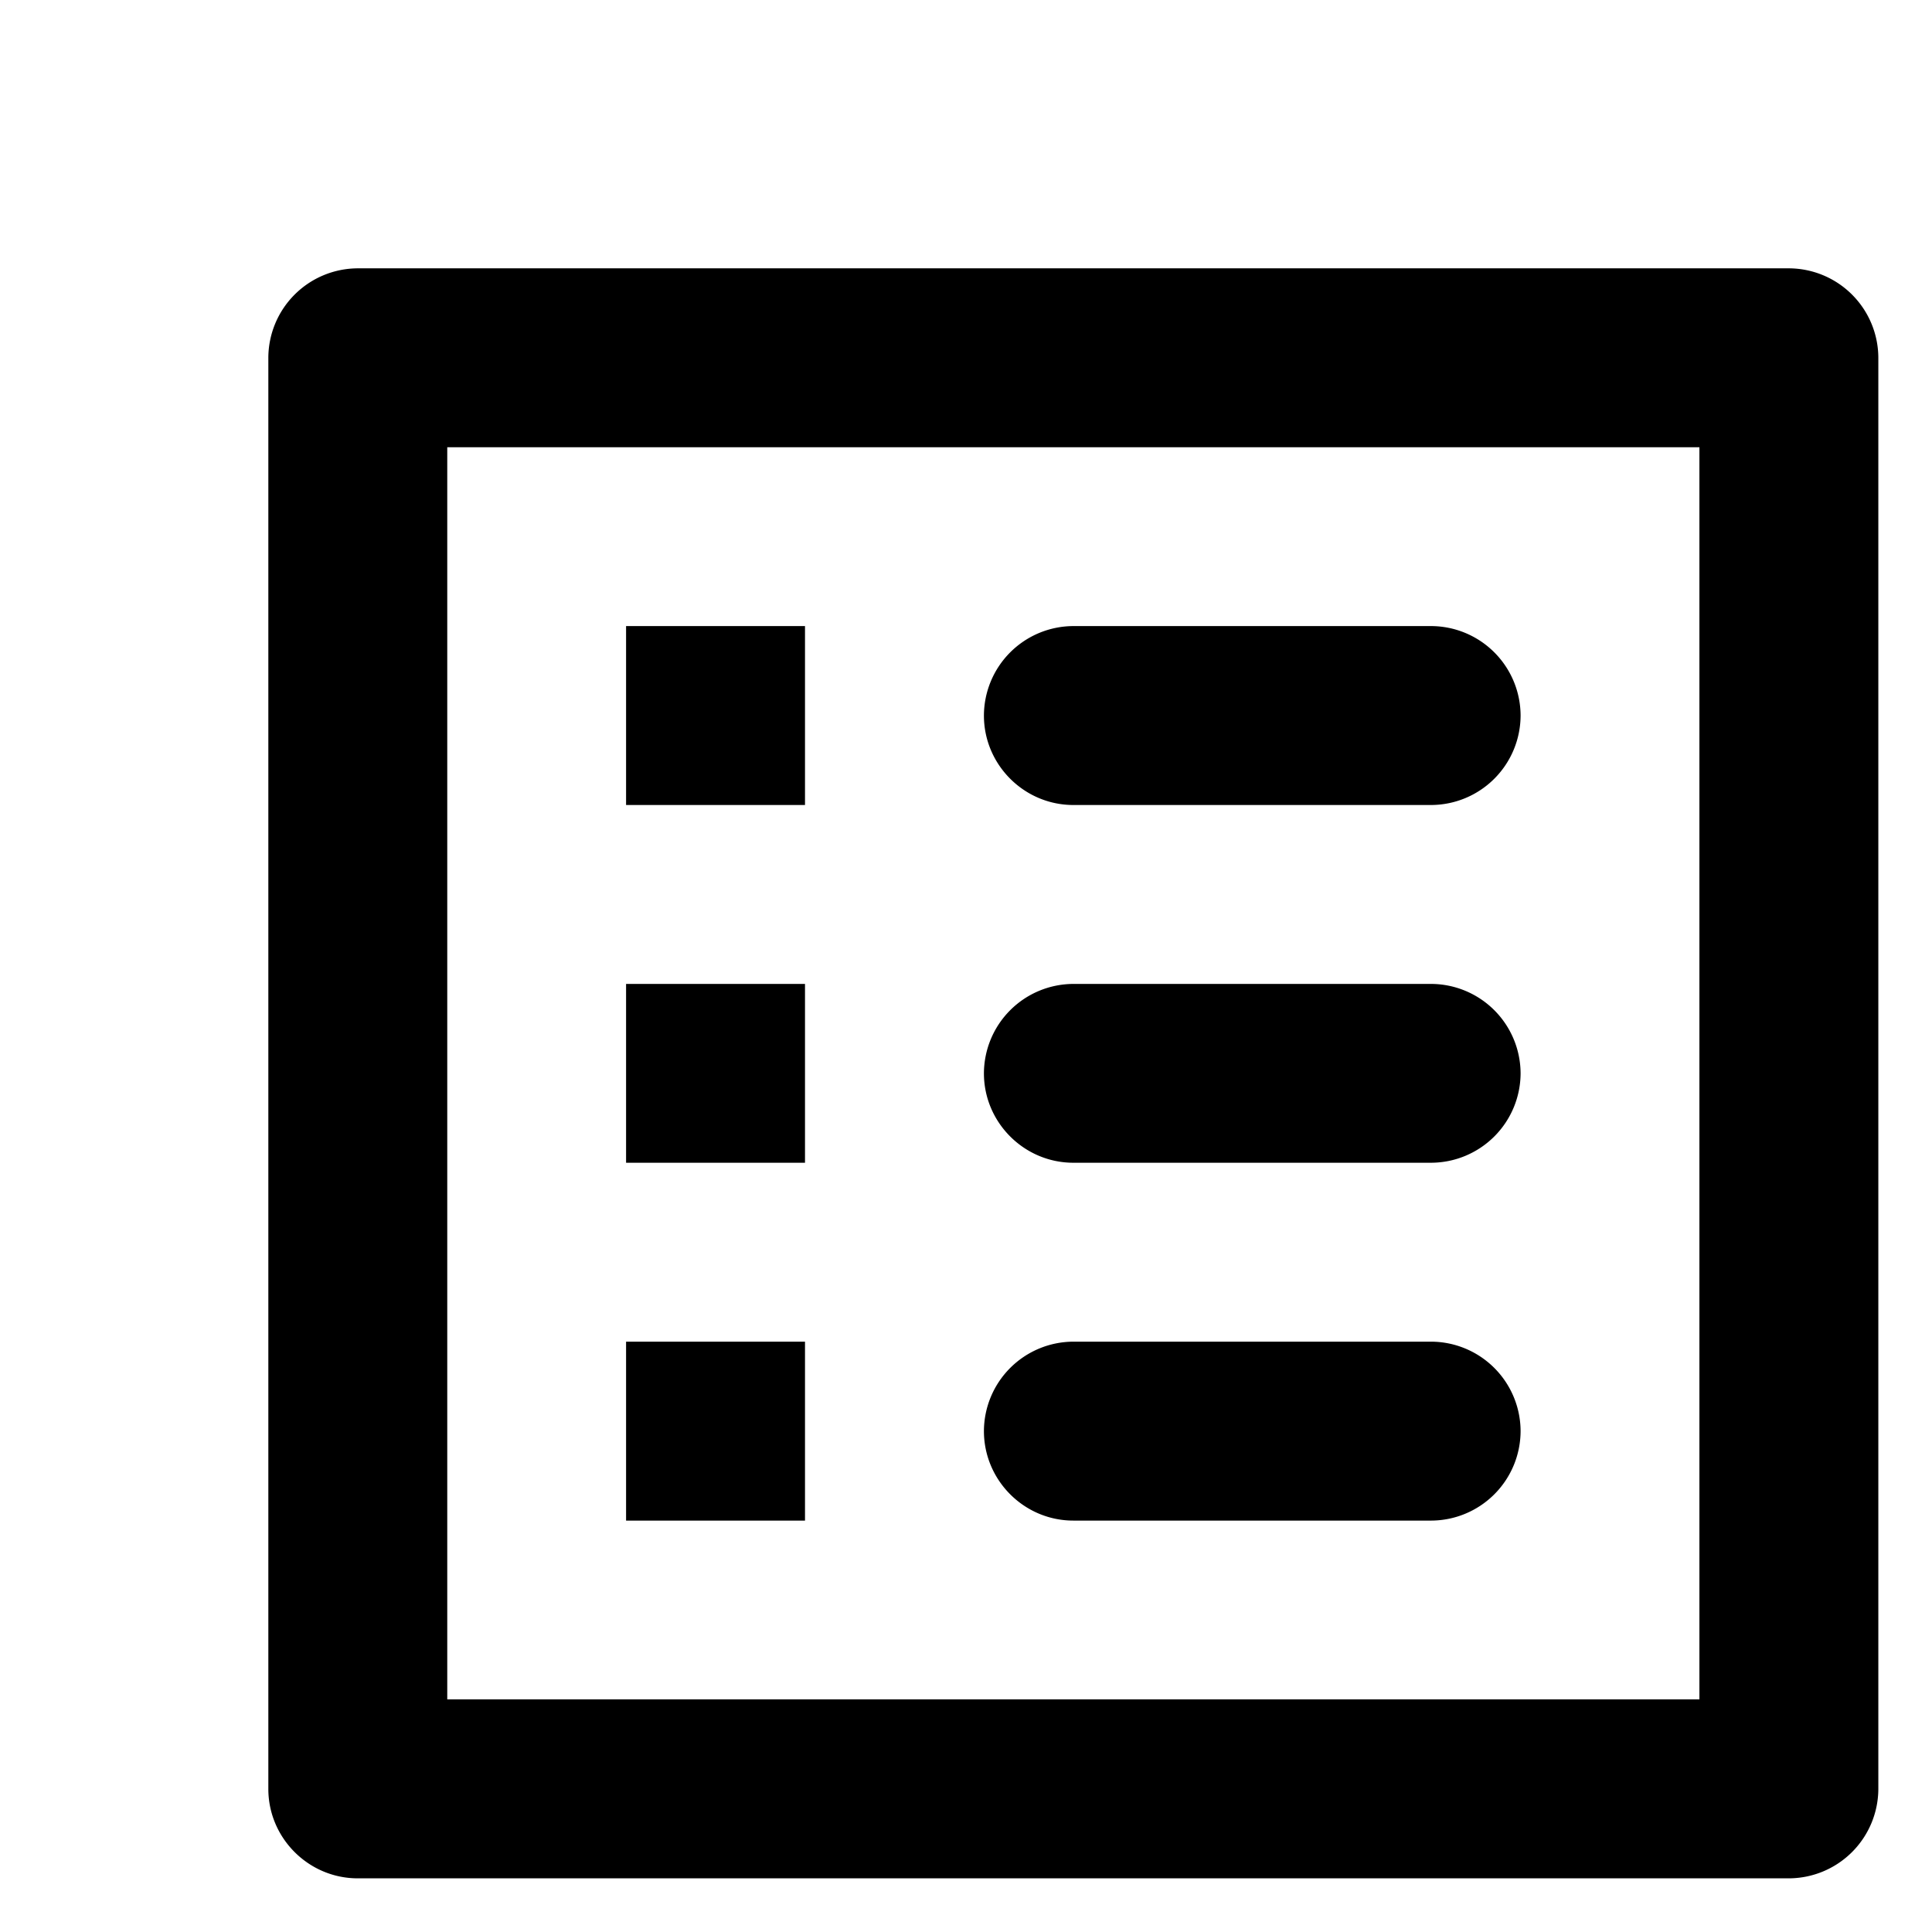 <svg width="24" height="24" viewBox="0 0 18 18" fill="none" xmlns="http://www.w3.org/2000/svg">
    <path d="M10 7.5h3.333a.836.836 0 0 0 .834-.833.836.836 0 0 0-.834-.834H10a.836.836 0 0 0-.833.834c0 .458.375.833.833.833zm0 3.333h3.333a.836.836 0 0 0 .834-.833.836.836 0 0 0-.834-.833H10a.836.836 0 0 0-.833.833c0 .458.375.833.833.833zm0 3.334h3.333a.836.836 0 0 0 .834-.834.836.836 0 0 0-.834-.833H10a.836.836 0 0 0-.833.833c0 .459.375.834.833.834zM5.833 5.833H7.5V7.5H5.833V5.833zm0 3.334H7.5v1.666H5.833V9.167zm0 3.333H7.5v1.667H5.833V12.5zm10.834-10H3.333a.836.836 0 0 0-.833.833v13.334c0 .458.375.833.833.833h13.334a.836.836 0 0 0 .833-.833V3.333a.836.836 0 0 0-.833-.833zm-.834 13.333H4.167V4.167h11.666v11.666z" fill="current"/>
</svg>
